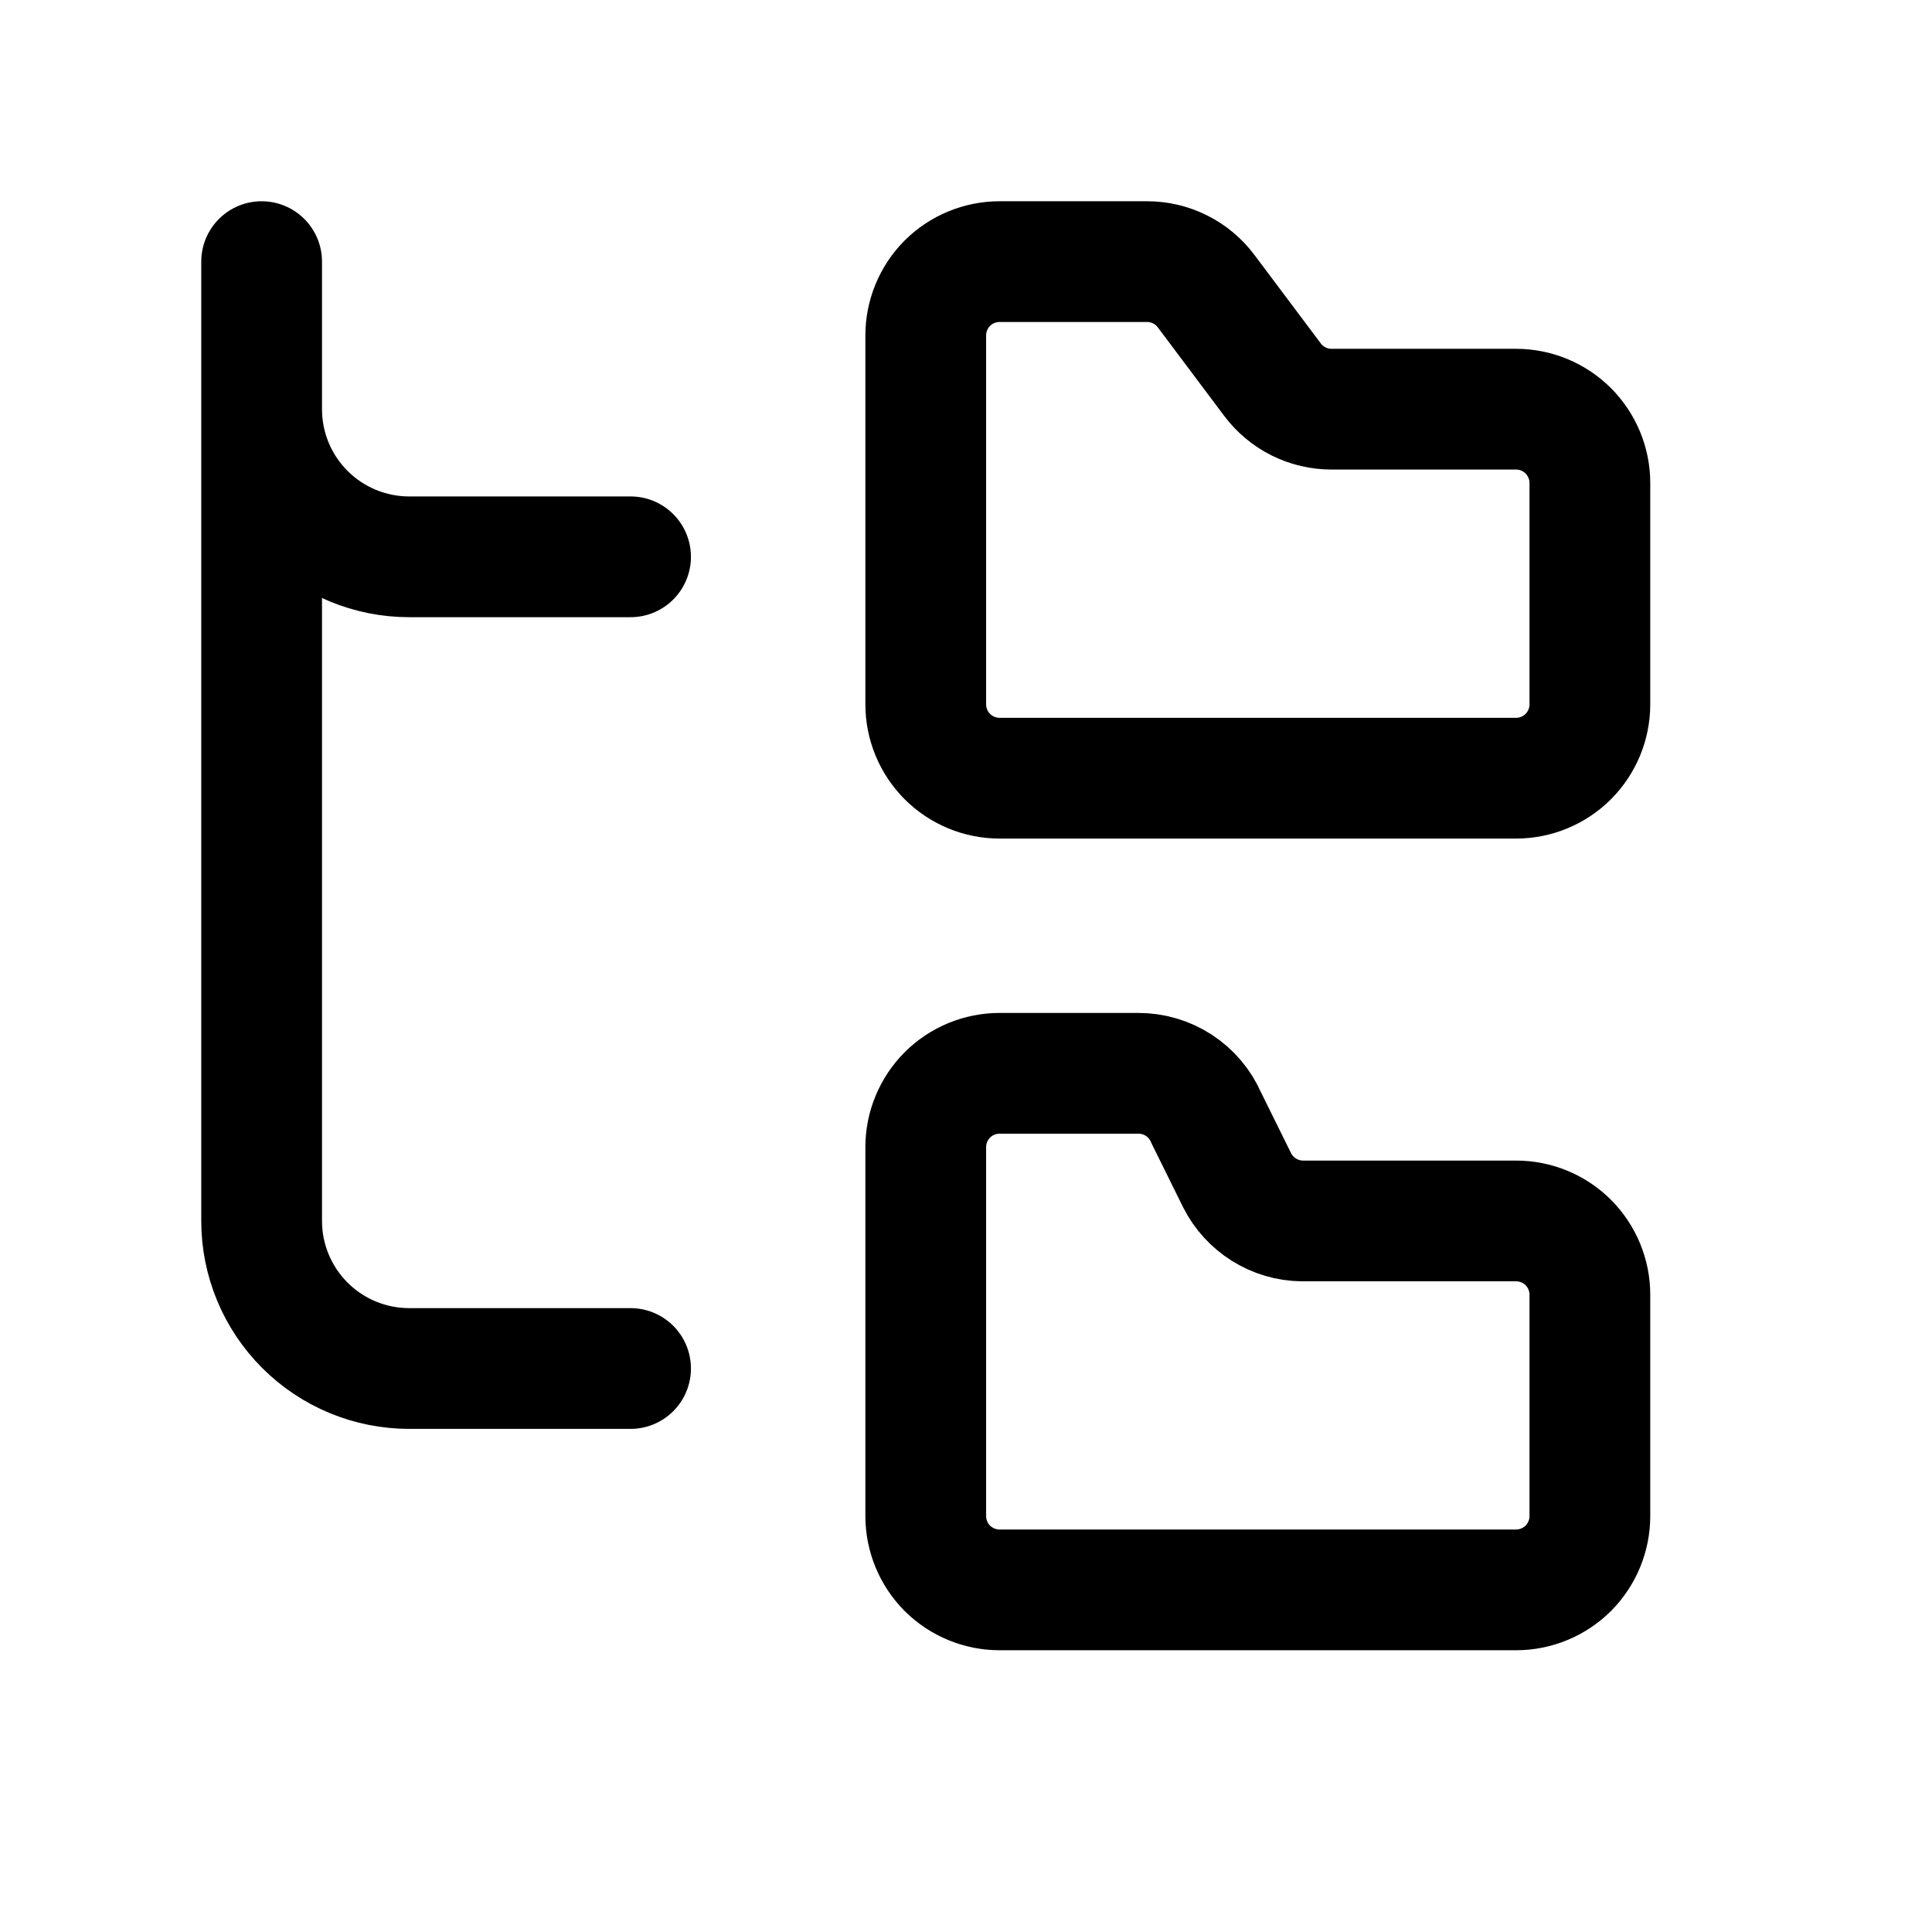 <svg id="tree-folder" viewBox="0 0 24 24" fill="none" xmlns="http://www.w3.org/2000/svg">
  <path
    d="M3.25 5.083C3.25 5.57 3.443 6.036 3.787 6.38C4.131 6.724 4.597 6.917 5.083 6.917H7.833M3.25 3.25V15.167C3.25 15.653 3.443 16.119 3.787 16.463C4.131 16.807 4.597 17 5.083 17H7.833M18.833 9.667C19.076 9.667 19.31 9.57 19.482 9.398C19.653 9.226 19.75 8.993 19.75 8.75V6C19.75 5.757 19.653 5.524 19.482 5.352C19.31 5.18 19.076 5.083 18.833 5.083H16.542C16.399 5.083 16.259 5.05 16.132 4.987C16.004 4.923 15.894 4.831 15.808 4.717L14.983 3.617C14.898 3.503 14.787 3.41 14.66 3.347C14.533 3.283 14.392 3.25 14.25 3.25H12.417C12.174 3.25 11.94 3.347 11.768 3.518C11.597 3.69 11.5 3.924 11.5 4.167V8.75C11.5 8.993 11.597 9.226 11.768 9.398C11.94 9.57 12.174 9.667 12.417 9.667H18.833ZM18.833 19.75C19.076 19.75 19.31 19.653 19.482 19.482C19.653 19.31 19.75 19.076 19.75 18.833V16.083C19.75 15.84 19.653 15.607 19.482 15.435C19.31 15.263 19.076 15.167 18.833 15.167H16.175C16.007 15.165 15.843 15.116 15.701 15.027C15.559 14.938 15.444 14.812 15.368 14.662L14.983 13.883C14.912 13.719 14.794 13.58 14.644 13.482C14.494 13.384 14.319 13.333 14.14 13.333H12.417C12.174 13.333 11.94 13.43 11.768 13.602C11.597 13.774 11.5 14.007 11.5 14.25V18.833C11.5 19.076 11.597 19.31 11.768 19.482C11.94 19.653 12.174 19.75 12.417 19.75H18.833Z"
    stroke="currentColor" stroke-width="1.5" stroke-linecap="round" stroke-linejoin="round" />
</svg>